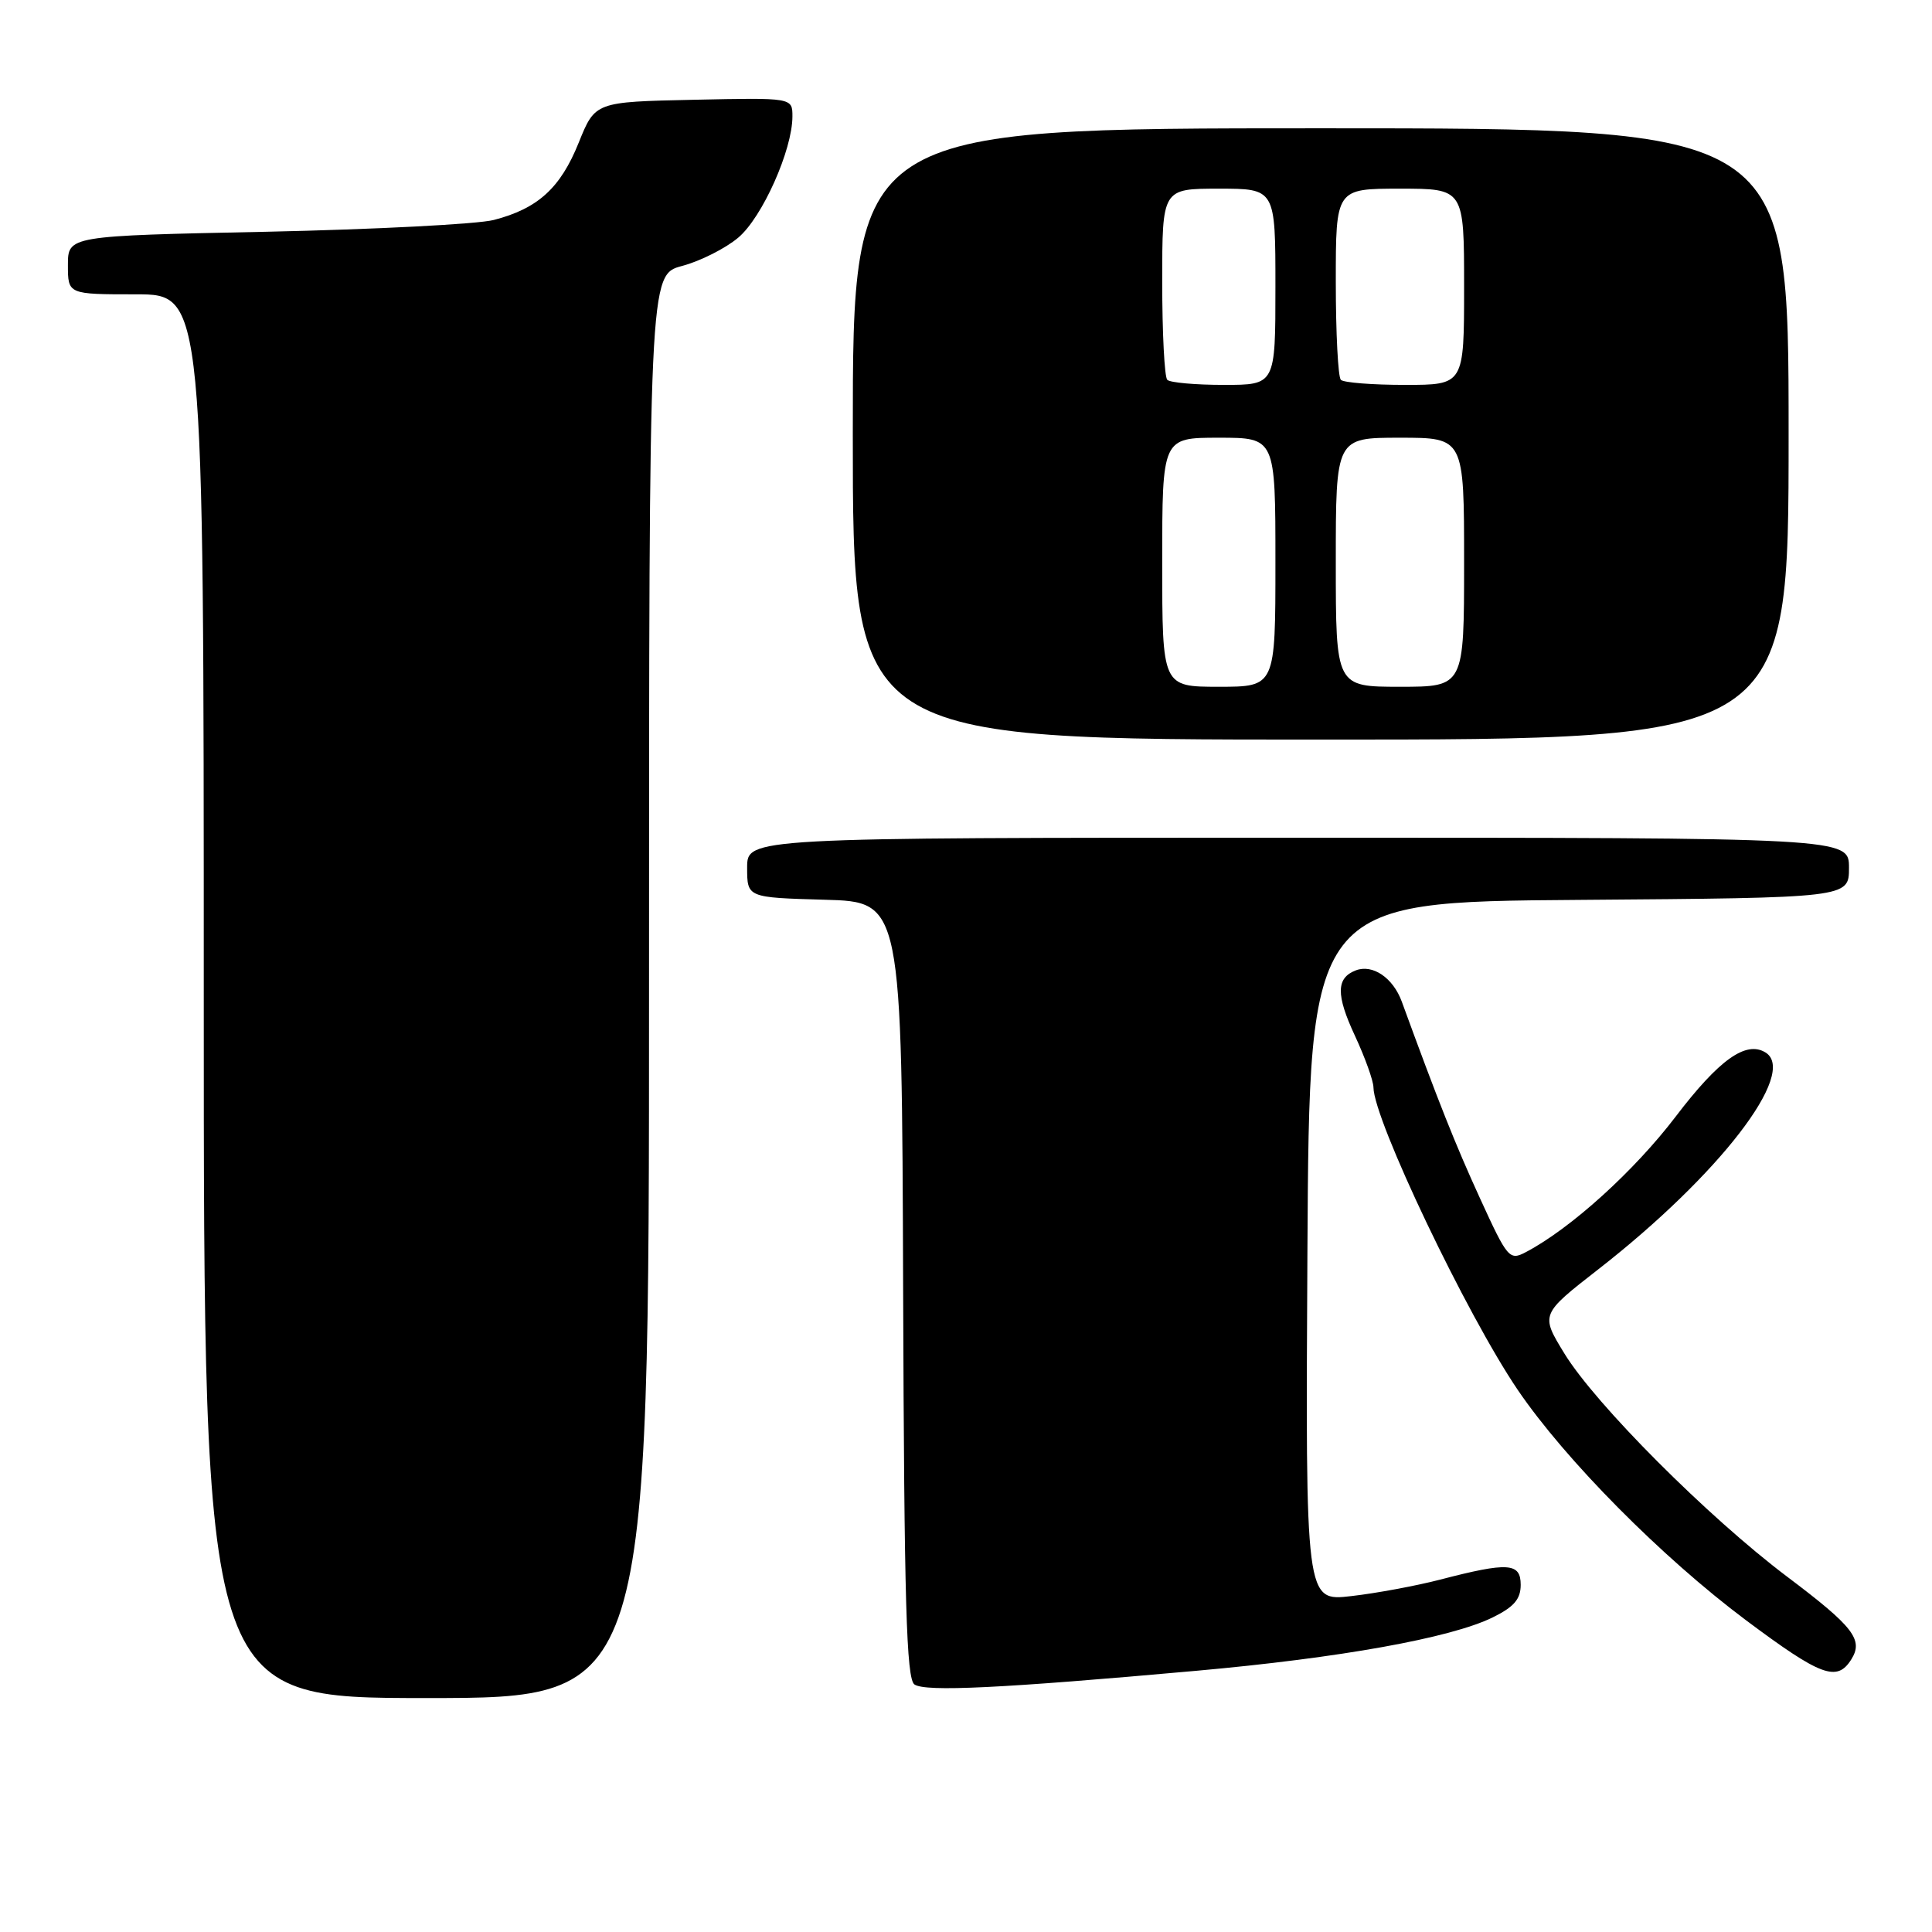 <?xml version="1.0" encoding="UTF-8" standalone="no"?>
<!DOCTYPE svg PUBLIC "-//W3C//DTD SVG 1.1//EN" "http://www.w3.org/Graphics/SVG/1.1/DTD/svg11.dtd" >
<svg xmlns="http://www.w3.org/2000/svg" xmlns:xlink="http://www.w3.org/1999/xlink" version="1.1" viewBox="0 0 256 256">
 <g >
 <path fill="currentColor"
d=" M 86.00 130.71 C 86.00 36.41 86.00 36.41 90.38 35.24 C 92.79 34.60 96.14 32.91 97.82 31.49 C 101.00 28.82 105.00 19.87 105.00 15.43 C 105.00 12.94 105.00 12.94 91.93 13.22 C 78.86 13.50 78.86 13.50 76.68 18.91 C 74.26 24.92 71.27 27.64 65.42 29.15 C 63.27 29.70 49.69 30.40 35.25 30.71 C 9.00 31.25 9.00 31.25 9.00 35.13 C 9.00 39.00 9.00 39.00 18.00 39.00 C 27.00 39.00 27.00 39.00 27.00 132.00 C 27.00 225.00 27.00 225.00 56.50 225.00 C 86.00 225.00 86.00 225.00 86.00 130.71 Z  M 158.50 221.39 C 177.59 219.68 192.19 217.05 197.76 214.33 C 200.60 212.94 201.50 211.90 201.50 210.00 C 201.50 207.07 199.86 206.96 190.82 209.31 C 187.69 210.12 182.40 211.11 179.06 211.49 C 172.98 212.20 172.98 212.20 173.24 165.85 C 173.50 119.50 173.50 119.50 209.25 119.24 C 245.00 118.97 245.00 118.97 245.00 114.99 C 245.00 111.00 245.00 111.00 172.00 111.00 C 99.00 111.00 99.00 111.00 99.00 114.97 C 99.00 118.93 99.00 118.93 109.25 119.22 C 119.50 119.50 119.50 119.50 119.67 170.89 C 119.81 212.34 120.10 222.46 121.17 223.20 C 122.63 224.20 132.68 223.71 158.50 221.39 Z  M 245.30 219.89 C 246.95 217.28 245.61 215.55 236.82 208.93 C 226.31 201.01 211.40 186.07 207.28 179.33 C 204.12 174.16 204.12 174.16 211.81 168.17 C 227.79 155.71 238.26 142.13 233.94 139.46 C 231.35 137.86 227.78 140.41 222.04 147.95 C 216.55 155.16 208.15 162.77 202.21 165.90 C 200.01 167.06 199.77 166.79 196.12 158.81 C 192.83 151.63 190.57 145.93 185.74 132.71 C 184.59 129.57 181.88 127.72 179.65 128.58 C 177.04 129.58 177.01 131.82 179.53 137.23 C 180.88 140.13 181.98 143.21 181.99 144.08 C 182.02 148.37 194.32 174.17 201.11 184.17 C 207.42 193.45 220.20 206.35 231.38 214.71 C 241.29 222.11 243.41 222.90 245.30 219.89 Z  M 237.00 57.50 C 237.00 17.00 237.00 17.00 175.00 17.00 C 113.00 17.00 113.00 17.00 113.00 57.50 C 113.00 98.00 113.00 98.00 175.00 98.00 C 237.00 98.00 237.00 98.00 237.00 57.50 Z  M 154.00 74.50 C 154.00 58.00 154.00 58.00 161.50 58.00 C 169.00 58.00 169.00 58.00 169.00 74.50 C 169.00 91.00 169.00 91.00 161.50 91.00 C 154.00 91.00 154.00 91.00 154.00 74.50 Z  M 177.00 74.50 C 177.00 58.00 177.00 58.00 185.50 58.00 C 194.00 58.00 194.00 58.00 194.00 74.50 C 194.00 91.00 194.00 91.00 185.50 91.00 C 177.00 91.00 177.00 91.00 177.00 74.50 Z  M 154.67 50.33 C 154.30 49.97 154.00 44.12 154.00 37.33 C 154.00 25.00 154.00 25.00 161.50 25.00 C 169.00 25.00 169.00 25.00 169.00 38.00 C 169.00 51.00 169.00 51.00 162.17 51.00 C 158.41 51.00 155.03 50.70 154.67 50.33 Z  M 177.67 50.33 C 177.30 49.97 177.00 44.12 177.00 37.33 C 177.00 25.00 177.00 25.00 185.50 25.00 C 194.00 25.00 194.00 25.00 194.00 38.00 C 194.00 51.00 194.00 51.00 186.17 51.00 C 181.86 51.00 178.03 50.70 177.67 50.33 Z "/>
</g>
</svg>